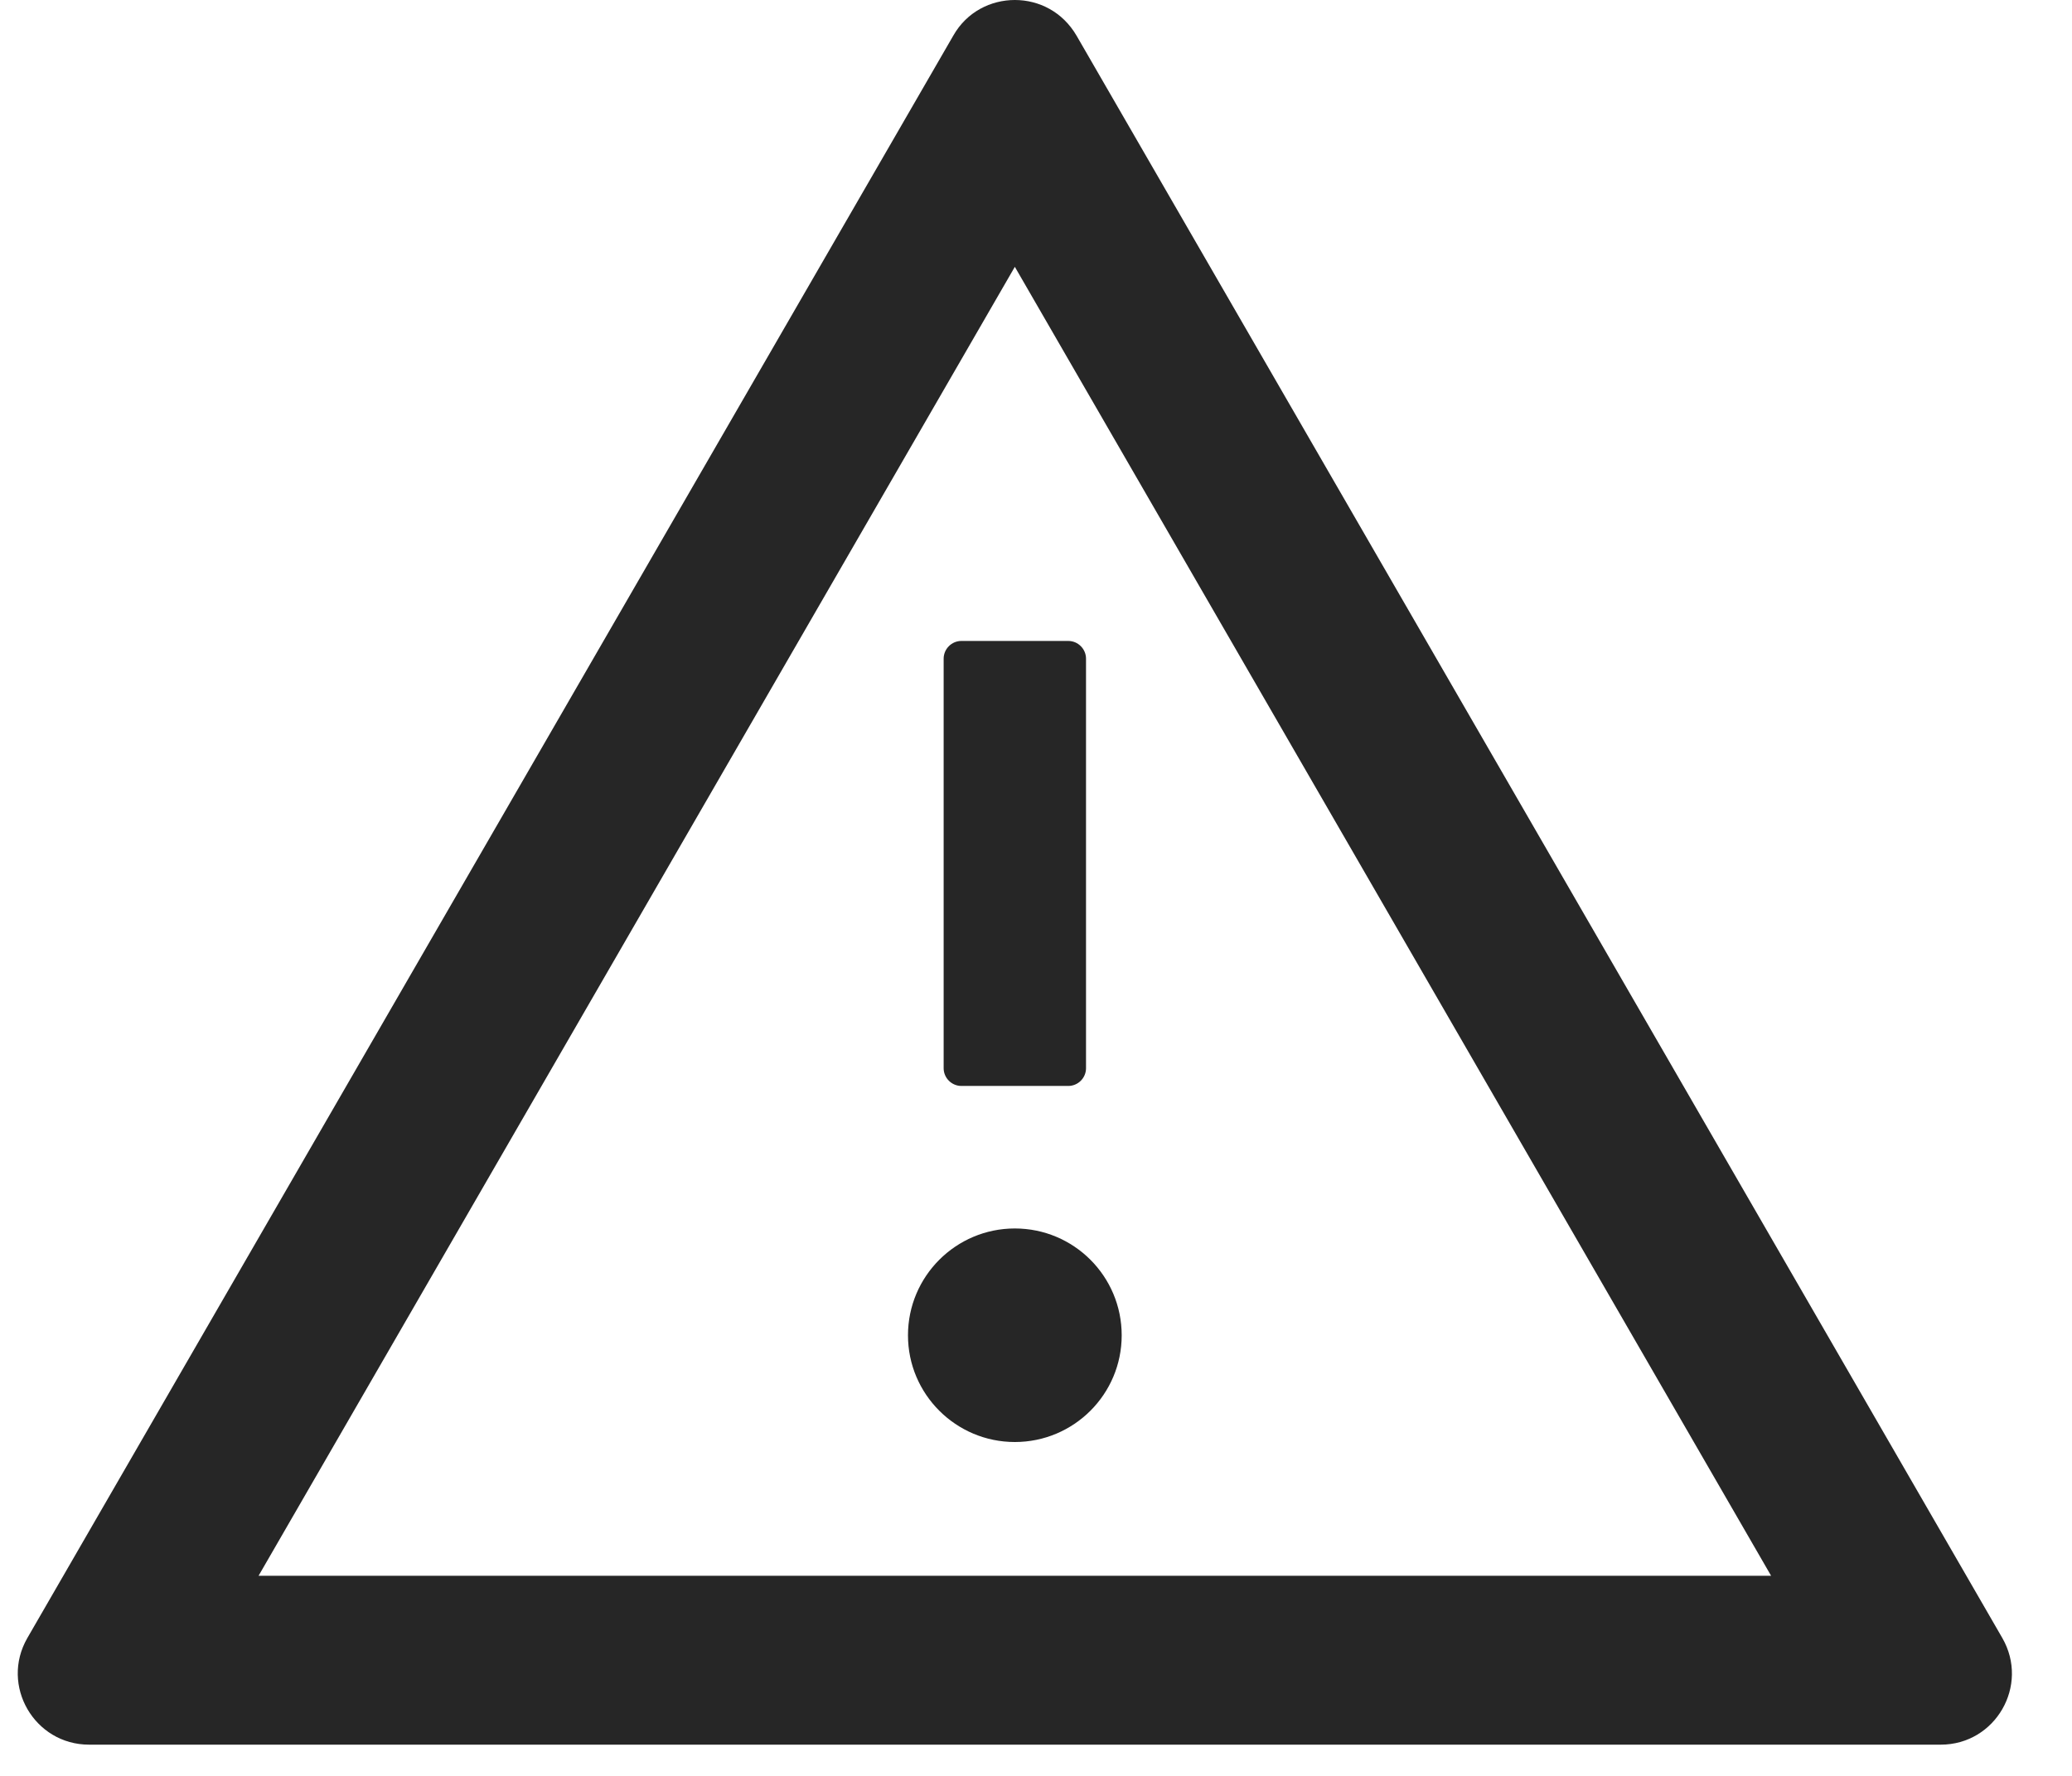 ﻿<?xml version="1.0" encoding="utf-8"?>
<svg version="1.1" xmlns:xlink="http://www.w3.org/1999/xlink" width="14px" height="12px" xmlns="http://www.w3.org/2000/svg">
  <g transform="matrix(1 0 0 1 -275 -490 )">
    <path d="M 6.135 9.023  C 6.135 9.421  6.459 9.744  6.857 9.744  C 7.256 9.744  7.579 9.421  7.579 9.023  C 7.579 8.624  7.256 8.301  6.857 8.301  C 6.459 8.301  6.135 8.624  6.135 9.023  Z M 6.496 4.331  C 6.43 4.331  6.376 4.385  6.376 4.451  L 6.376 7.218  C 6.376 7.284  6.43 7.338  6.496 7.338  L 7.218 7.338  C 7.284 7.338  7.338 7.284  7.338 7.218  L 7.338 4.451  C 7.338 4.385  7.284 4.331  7.218 4.331  L 6.496 4.331  Z M 13.113 11.789  C 13.483 11.789  13.714 11.389  13.529 11.068  L 7.274 0.241  C 7.18 0.08  7.02 0  6.857 0  C 6.695 0  6.532 0.08  6.441 0.241  L 0.185 11.068  C 0 11.389  0.232 11.789  0.602 11.789  L 13.113 11.789  Z M 11.967 10.648  L 1.747 10.648  L 6.857 1.803  L 11.967 10.648  Z " fill-rule="nonzero" fill="#262626" stroke="none" transform="matrix(1 0 0 1 275 490 )" />
  </g>
</svg>